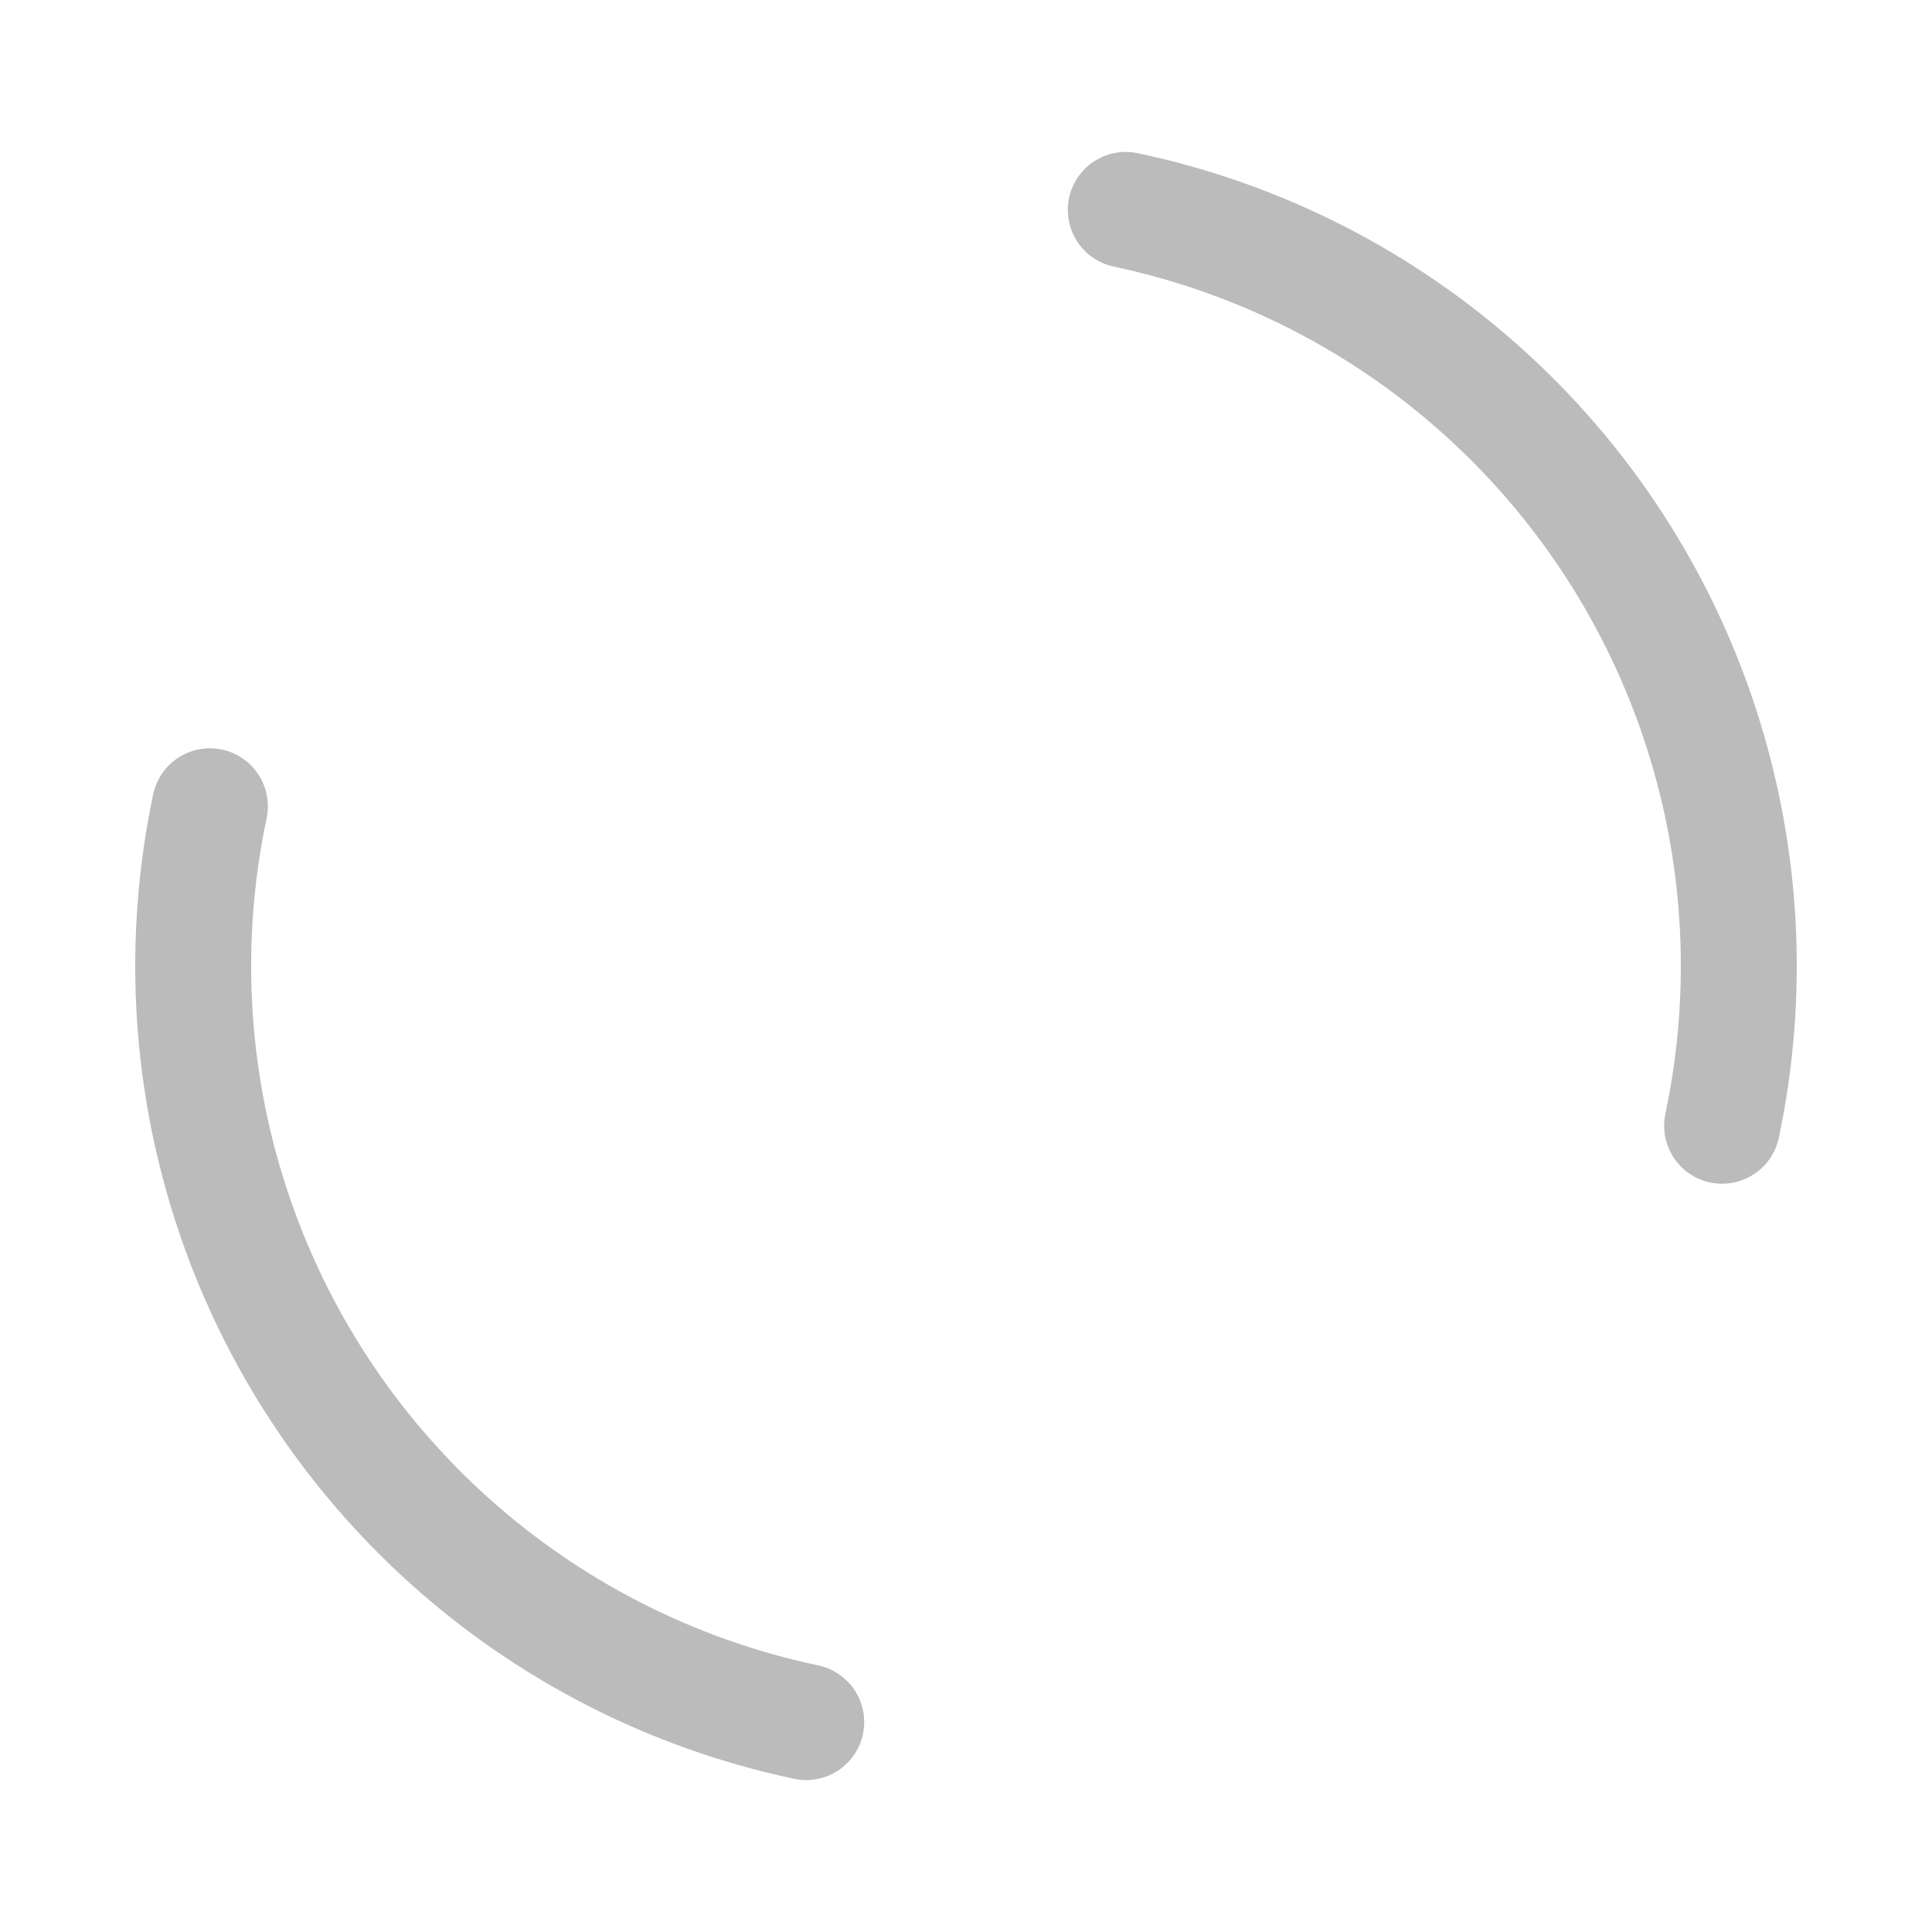 <svg xmlns="http://www.w3.org/2000/svg" width="200" height="200" class="lds-dual-ring" preserveAspectRatio="xMidYMid" viewBox="0 0 100 100" style="background:0 0">
  <circle cx="50" cy="50" r="40" fill="none" stroke="#bbb" stroke-dasharray="62.832 62.832" stroke-linecap="round" stroke-width="6" transform="rotate(281.931 50 50)">
    <animateTransform attributeName="transform" begin="0s" calcMode="linear" dur="1s" keyTimes="0;1" repeatCount="indefinite" type="rotate" values="0 50 50;360 50 50" />
  </circle>
</svg>